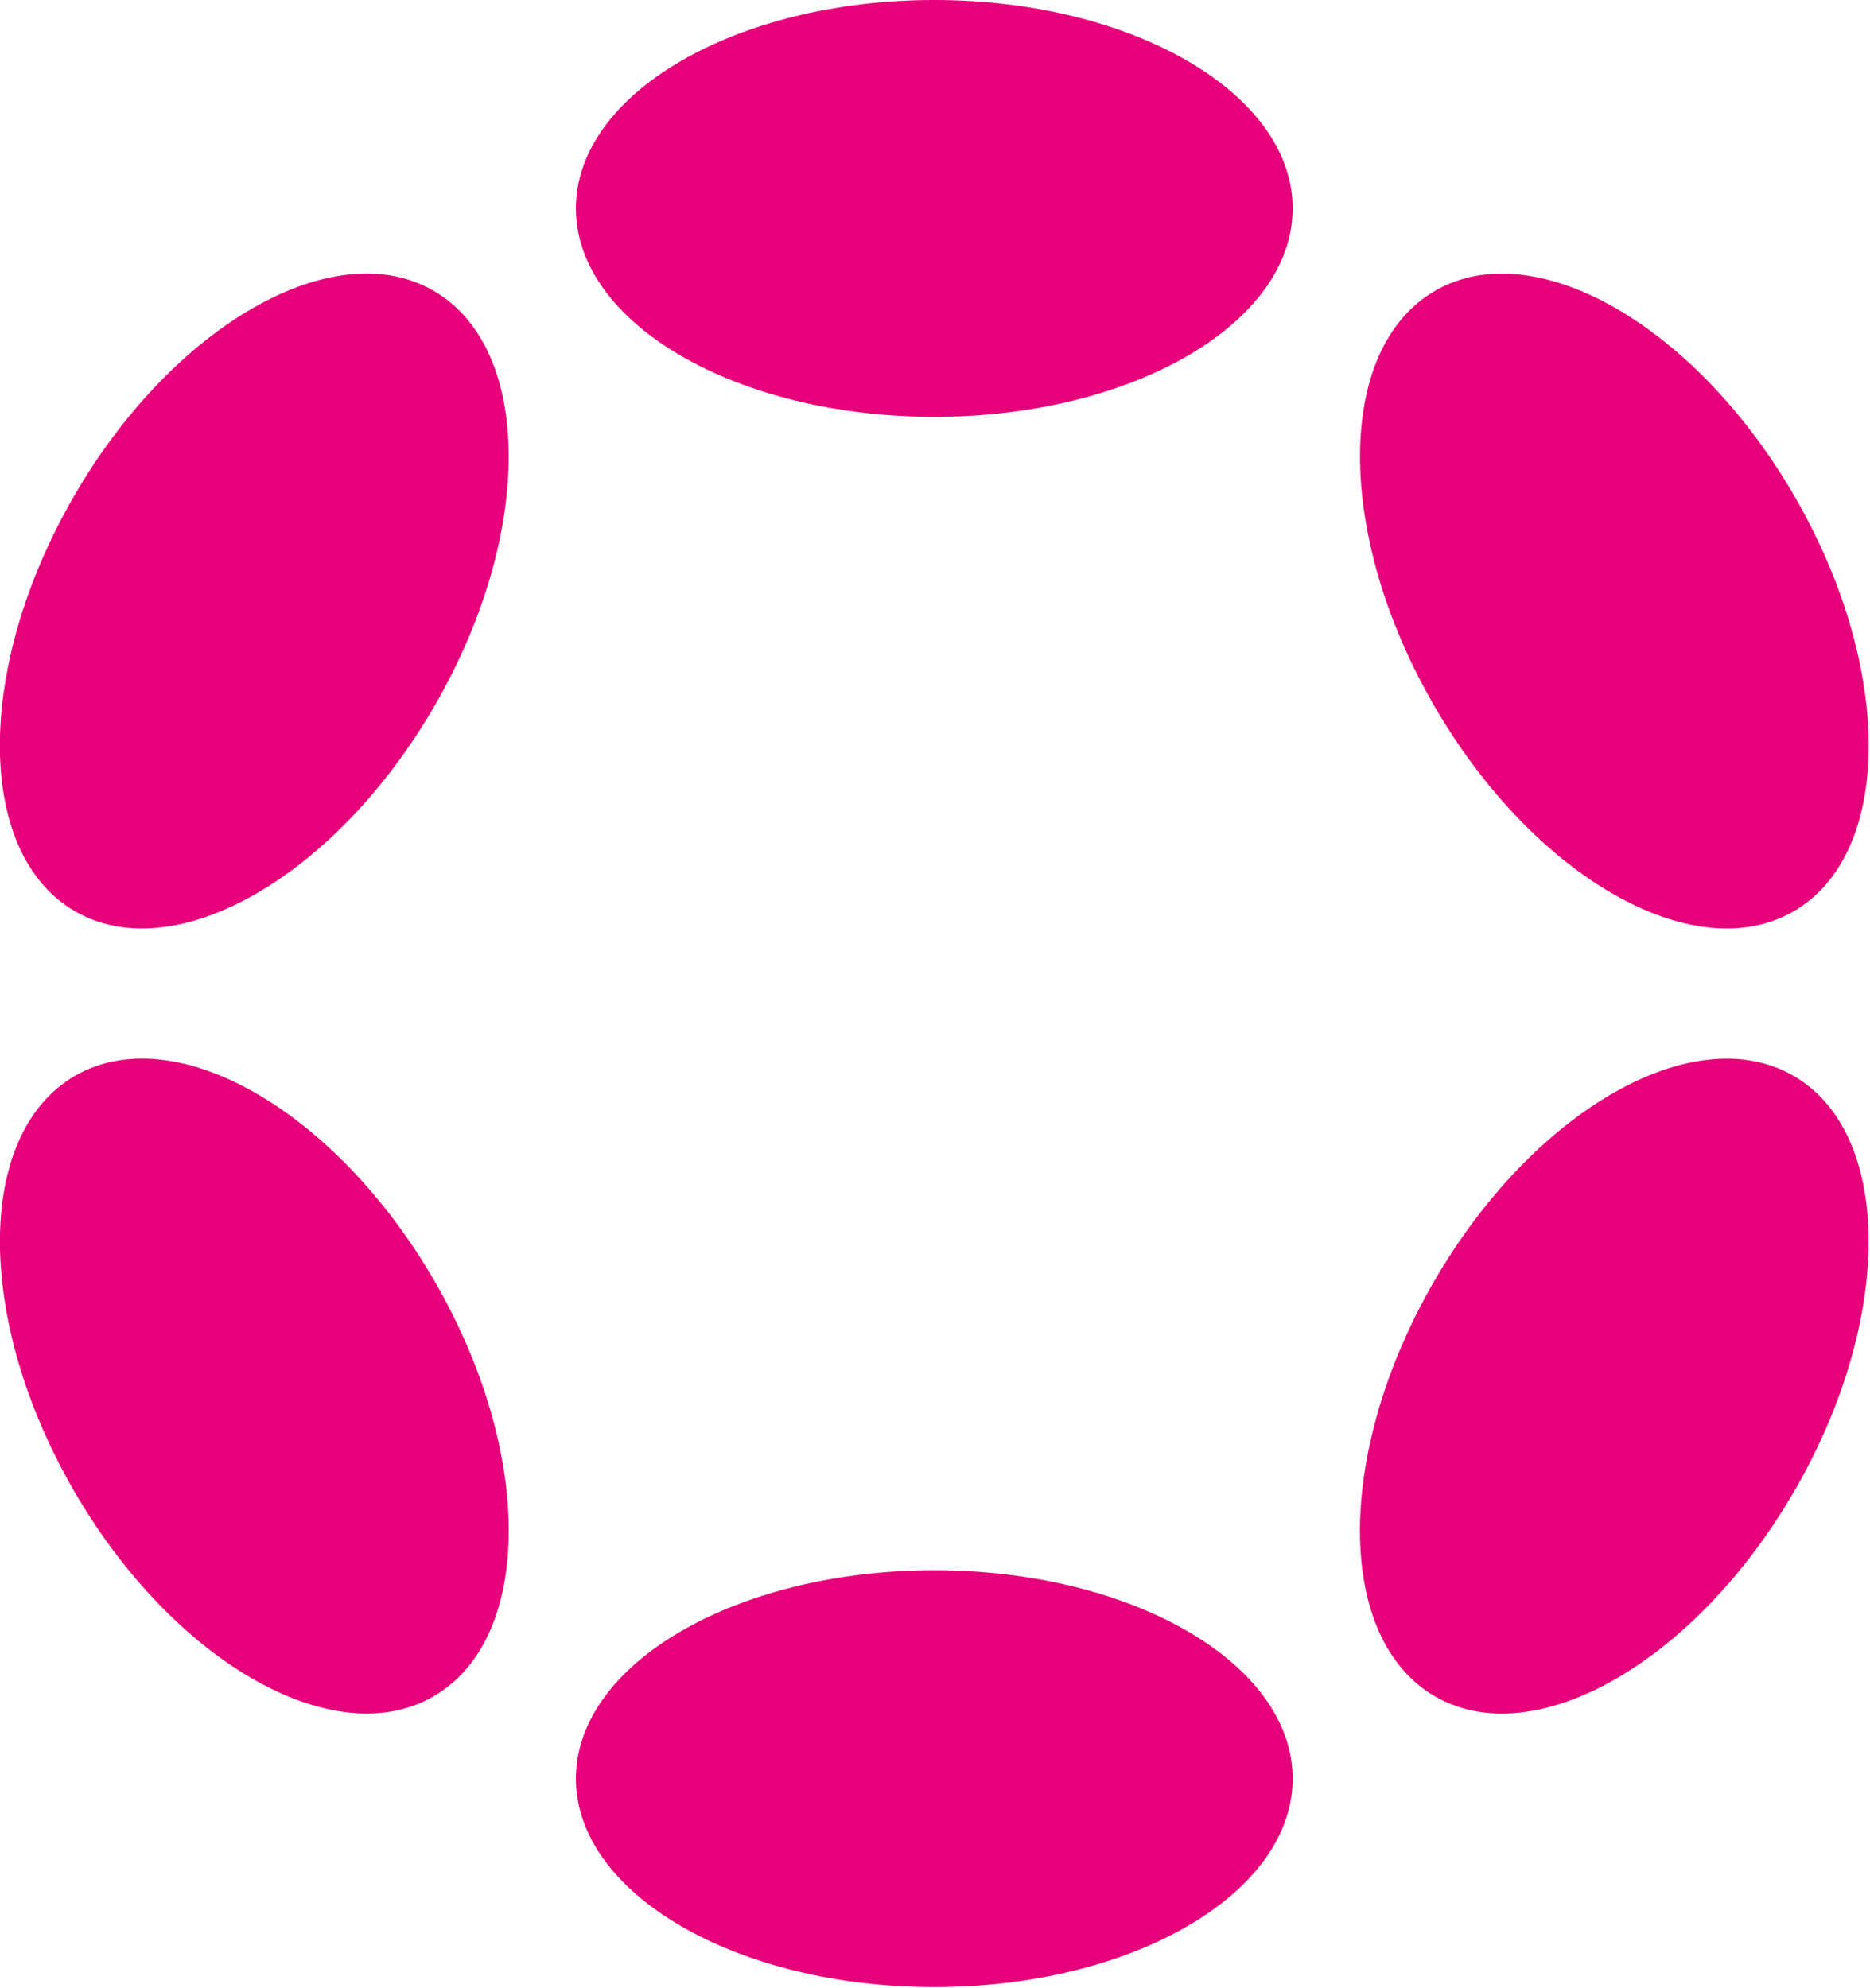 <svg width="1327" height="1411" viewBox="0 0 1327 1411" fill="none" xmlns="http://www.w3.org/2000/svg">
<g clip-path="url(#clip0_1_58)">
<path d="M663 295.8C803.446 295.8 917.3 229.583 917.3 147.9C917.3 66.217 803.446 0 663 0C522.554 0 408.7 66.217 408.7 147.9C408.7 229.583 522.554 295.8 663 295.8Z" fill="#E6007A"/>
<path d="M663 1410.2C803.446 1410.2 917.3 1343.98 917.3 1262.3C917.3 1180.62 803.446 1114.4 663 1114.4C522.554 1114.4 408.7 1180.62 408.7 1262.3C408.7 1343.98 522.554 1410.2 663 1410.2Z" fill="#E6007A"/>
<path d="M308.616 500.528C378.839 378.902 378.383 247.173 307.598 206.304C236.813 165.435 122.503 230.902 52.28 352.528C-17.943 474.154 -17.487 605.883 53.298 646.752C124.083 687.621 238.393 622.154 308.616 500.528Z" fill="#E6007A"/>
<path d="M1273.61 1057.66C1343.83 936.036 1343.42 804.33 1272.68 763.489C1201.94 722.647 1087.67 788.136 1017.45 909.763C947.225 1031.39 947.642 1163.09 1018.38 1203.94C1089.12 1244.78 1203.39 1179.29 1273.61 1057.66Z" fill="#E6007A"/>
<path d="M307.633 1203.9C378.418 1163.03 378.874 1031.3 308.651 909.678C238.428 788.052 124.118 722.585 53.333 763.454C-17.452 804.323 -17.908 936.052 52.315 1057.68C122.538 1179.3 236.848 1244.77 307.633 1203.9Z" fill="#E6007A"/>
<path d="M1272.74 646.785C1343.48 605.943 1343.89 474.237 1273.67 352.611C1203.45 230.985 1089.18 165.496 1018.44 206.337C947.701 247.179 947.284 378.885 1017.51 500.511C1087.73 622.137 1202 687.626 1272.74 646.785Z" fill="#E6007A"/>
</g>
<defs>
<clipPath id="clip0_1_58">
<rect width="1326.1" height="1410.3" fill="white"/>
</clipPath>
</defs>
</svg>
